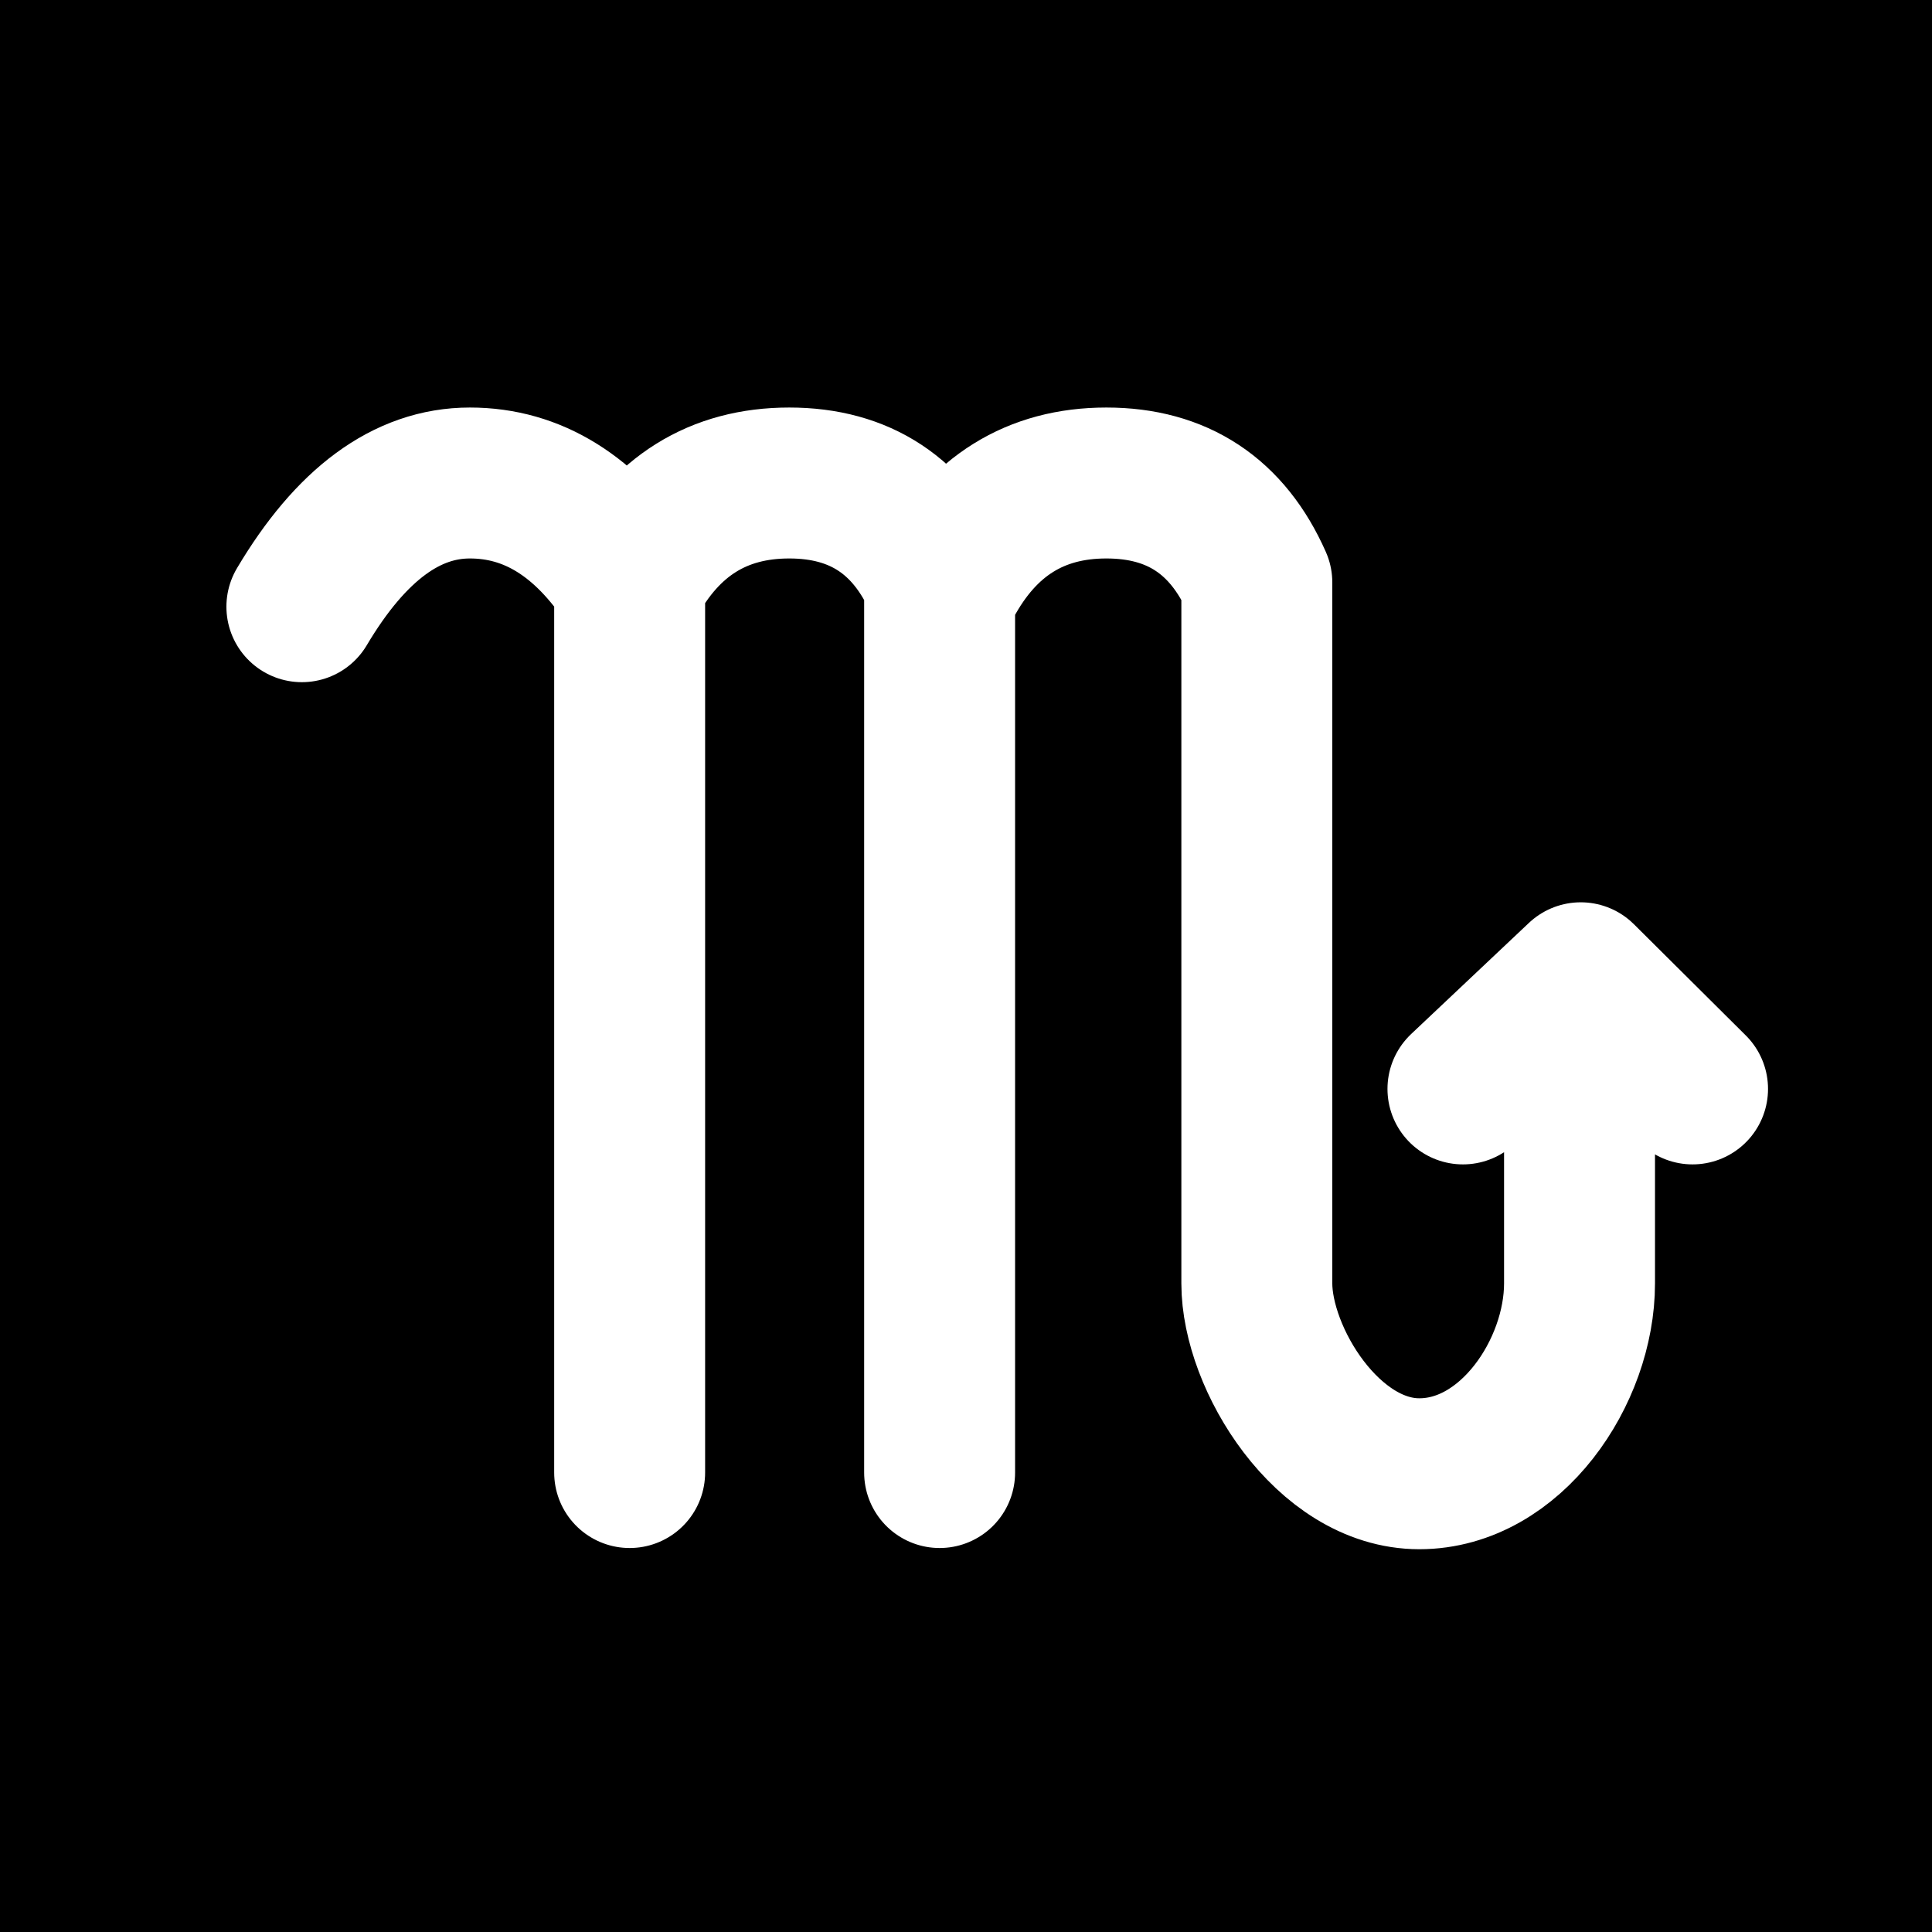 <?xml version="1.0" encoding="UTF-8"?>
<svg width="32px" height="32px" viewBox="0 0 32 32" version="1.1" xmlns="http://www.w3.org/2000/svg" xmlns:xlink="http://www.w3.org/1999/xlink">
    <title>zodiac-scorpio-diap-square</title>
    <g id="zodiac" stroke="none" stroke-width="1" fill="none" fill-rule="evenodd">
        <g transform="translate(-280, -192)" id="scorpio">
            <g transform="translate(280, 75)">
                <g id="zodiac-scorpio-diap-square" transform="translate(0, 117)">
                    <rect id="Rectangle" fill="#000000" x="0" y="0" width="32" height="32"></rect>
                    <path d="M5,10.049 C5.811,8.683 6.739,8 7.782,8 C8.825,8 9.707,8.549 10.429,9.647 L10.429,24.39 M10.429,9.647 C11.016,8.549 11.897,8 13.072,8 C14.247,8 15.078,8.549 15.563,9.647 L15.563,24.39 M15.682,9.647 C16.269,8.549 17.15,8 18.325,8 C19.501,8 20.331,8.549 20.817,9.647 C20.817,17.387 20.817,21.257 20.817,21.257 C20.817,22.499 21.989,24.41 23.508,24.41 C25.026,24.41 26.162,22.722 26.162,21.257 C26.162,20.28 26.162,19.207 26.162,18.036 M24.231,18.036 L26.182,16.195 L28.034,18.036" id="icon" stroke="#FFFFFF" stroke-width="2.5" stroke-linecap="round" stroke-linejoin="round"></path>
                </g>
            </g>
        </g>
    </g>
</svg>